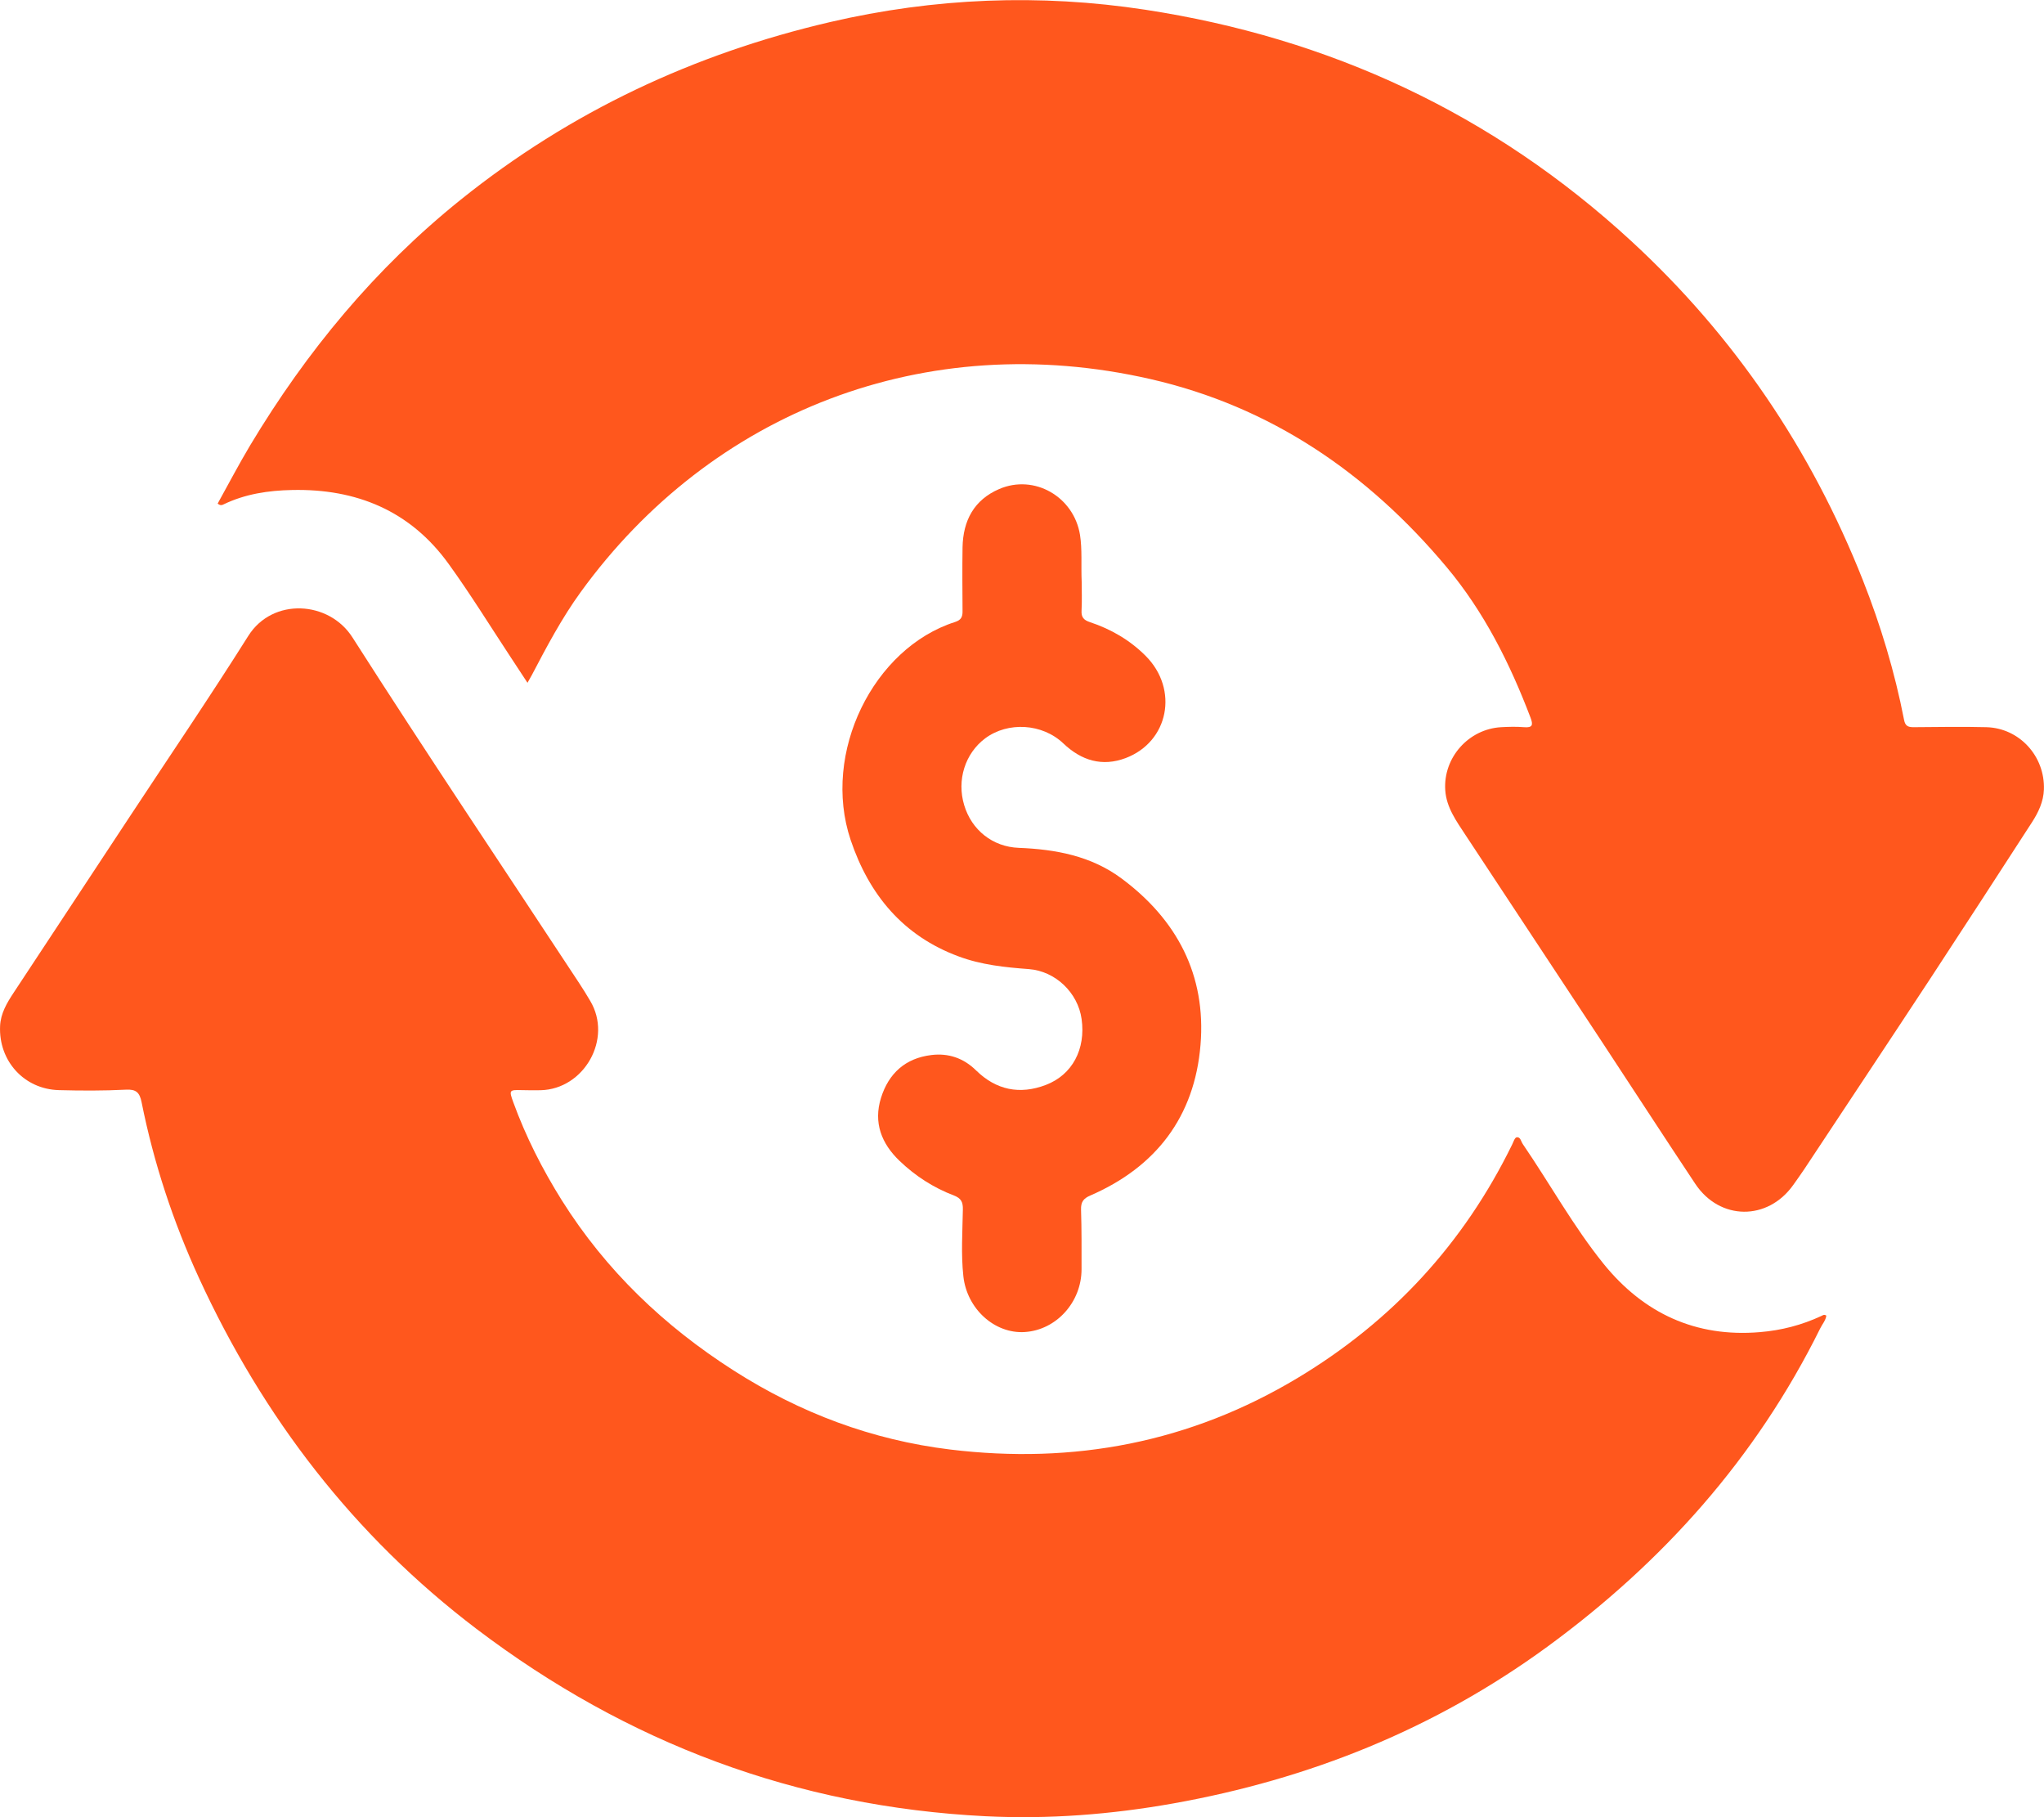 <svg xmlns="http://www.w3.org/2000/svg" width="45" height="40" viewBox="0 0 45 40" fill="none"><g clip-path="url(#clip0_25_706)"><path d="M11.611 15.027C11.48 14.828 11.36 14.644 11.24 14.462C10.789 13.778 10.358 13.079 9.88 12.417C9.032 11.239 7.843 10.755 6.431 10.786C5.909 10.796 5.395 10.873 4.917 11.105C4.886 11.121 4.849 11.132 4.792 11.085C5.028 10.661 5.256 10.223 5.508 9.802C6.75 7.732 8.263 5.905 10.145 4.394C12.56 2.456 15.279 1.183 18.278 0.485C20.574 -0.048 22.886 -0.141 25.213 0.214C29.276 0.835 32.865 2.5 35.911 5.304C38.176 7.39 39.873 9.892 41.011 12.768C41.404 13.762 41.714 14.79 41.919 15.845C41.945 15.982 42.009 16.007 42.127 16.007C42.661 16.004 43.196 15.993 43.73 16.007C44.457 16.025 45.023 16.644 44.998 17.378C44.989 17.645 44.877 17.881 44.736 18.099C43.995 19.244 43.252 20.39 42.504 21.53C41.58 22.936 40.649 24.335 39.721 25.738C39.644 25.854 39.561 25.968 39.48 26.083C38.917 26.877 37.862 26.869 37.322 26.058C36.628 25.014 35.945 23.961 35.255 22.913C34.261 21.404 33.266 19.896 32.269 18.388C32.067 18.079 31.843 17.777 31.818 17.392C31.772 16.675 32.333 16.048 33.047 16.007C33.215 15.998 33.384 15.993 33.552 16.007C33.744 16.023 33.756 15.955 33.694 15.793C33.239 14.597 32.67 13.464 31.848 12.483C30.109 10.407 27.973 8.949 25.327 8.344C20.368 7.211 15.655 9.074 12.785 13.032C12.369 13.605 12.037 14.233 11.708 14.861C11.681 14.912 11.651 14.96 11.611 15.033V15.027Z" fill="#FF571D"></path><path d="M40.208 28.957C40.196 29.064 40.118 29.148 40.072 29.243C38.659 32.098 36.606 34.391 34.06 36.252C31.583 38.06 28.821 39.165 25.826 39.698C24.46 39.941 23.082 40.048 21.694 39.979C17.539 39.77 13.81 38.374 10.487 35.853C7.796 33.809 5.792 31.202 4.379 28.128C3.811 26.891 3.385 25.601 3.117 24.261C3.074 24.048 2.997 23.973 2.769 23.986C2.279 24.011 1.788 24.009 1.298 23.996C0.533 23.977 -0.033 23.354 0.002 22.585C0.014 22.308 0.152 22.076 0.298 21.855C1.15 20.561 2.004 19.269 2.856 17.976C3.729 16.651 4.621 15.34 5.466 13.998C6.002 13.147 7.244 13.223 7.759 14.03C9.39 16.585 11.082 19.103 12.748 21.636C12.833 21.764 12.914 21.896 12.993 22.03C13.493 22.865 12.861 23.975 11.903 23.998C11.764 24.002 11.625 23.998 11.486 23.996C11.212 23.989 11.203 23.995 11.3 24.262C11.577 25.023 11.941 25.738 12.369 26.422C13.341 27.967 14.621 29.189 16.151 30.167C17.616 31.104 19.202 31.698 20.918 31.907C23.638 32.237 26.2 31.756 28.578 30.326C30.65 29.079 32.222 27.378 33.291 25.194C33.319 25.137 33.347 25.042 33.389 25.035C33.474 25.019 33.486 25.126 33.525 25.183C34.125 26.059 34.64 26.998 35.306 27.822C36.185 28.907 37.331 29.443 38.746 29.323C39.22 29.284 39.666 29.168 40.097 28.968C40.129 28.954 40.157 28.924 40.21 28.961L40.208 28.957Z" fill="#FF571D"></path><path d="M23.814 12.816C23.814 12.984 23.823 13.214 23.811 13.443C23.803 13.589 23.862 13.65 23.994 13.694C24.459 13.848 24.878 14.091 25.225 14.44C25.955 15.175 25.731 16.328 24.782 16.687C24.267 16.881 23.809 16.744 23.41 16.364C22.946 15.923 22.19 15.88 21.689 16.253C21.246 16.585 21.061 17.172 21.227 17.722C21.391 18.272 21.855 18.641 22.428 18.663C23.239 18.695 24.02 18.839 24.689 19.335C25.909 20.24 26.558 21.462 26.43 23.002C26.299 24.585 25.447 25.69 24.003 26.316C23.849 26.382 23.795 26.461 23.8 26.627C23.814 27.064 23.811 27.501 23.811 27.938C23.811 28.665 23.255 29.277 22.56 29.321C21.9 29.363 21.287 28.813 21.209 28.092C21.156 27.605 21.19 27.114 21.198 26.627C21.202 26.461 21.161 26.377 21.003 26.316C20.553 26.145 20.151 25.886 19.803 25.552C19.408 25.174 19.225 24.712 19.396 24.166C19.565 23.625 19.934 23.293 20.502 23.224C20.879 23.177 21.211 23.29 21.486 23.559C21.93 23.996 22.451 24.1 23.024 23.882C23.609 23.659 23.906 23.093 23.812 22.43C23.731 21.851 23.237 21.377 22.652 21.332C22.124 21.293 21.604 21.239 21.103 21.052C19.884 20.601 19.133 19.696 18.727 18.488C18.084 16.569 19.23 14.264 21.027 13.691C21.16 13.648 21.193 13.578 21.191 13.452C21.188 12.984 21.184 12.518 21.191 12.051C21.202 11.458 21.444 11.003 21.999 10.764C22.773 10.432 23.641 10.934 23.777 11.774C23.828 12.099 23.798 12.426 23.814 12.813V12.816Z" fill="#FF571D"></path></g><defs><clipPath id="clip0_25_706"><rect width="45" height="40" fill="white"></rect></clipPath></defs></svg>